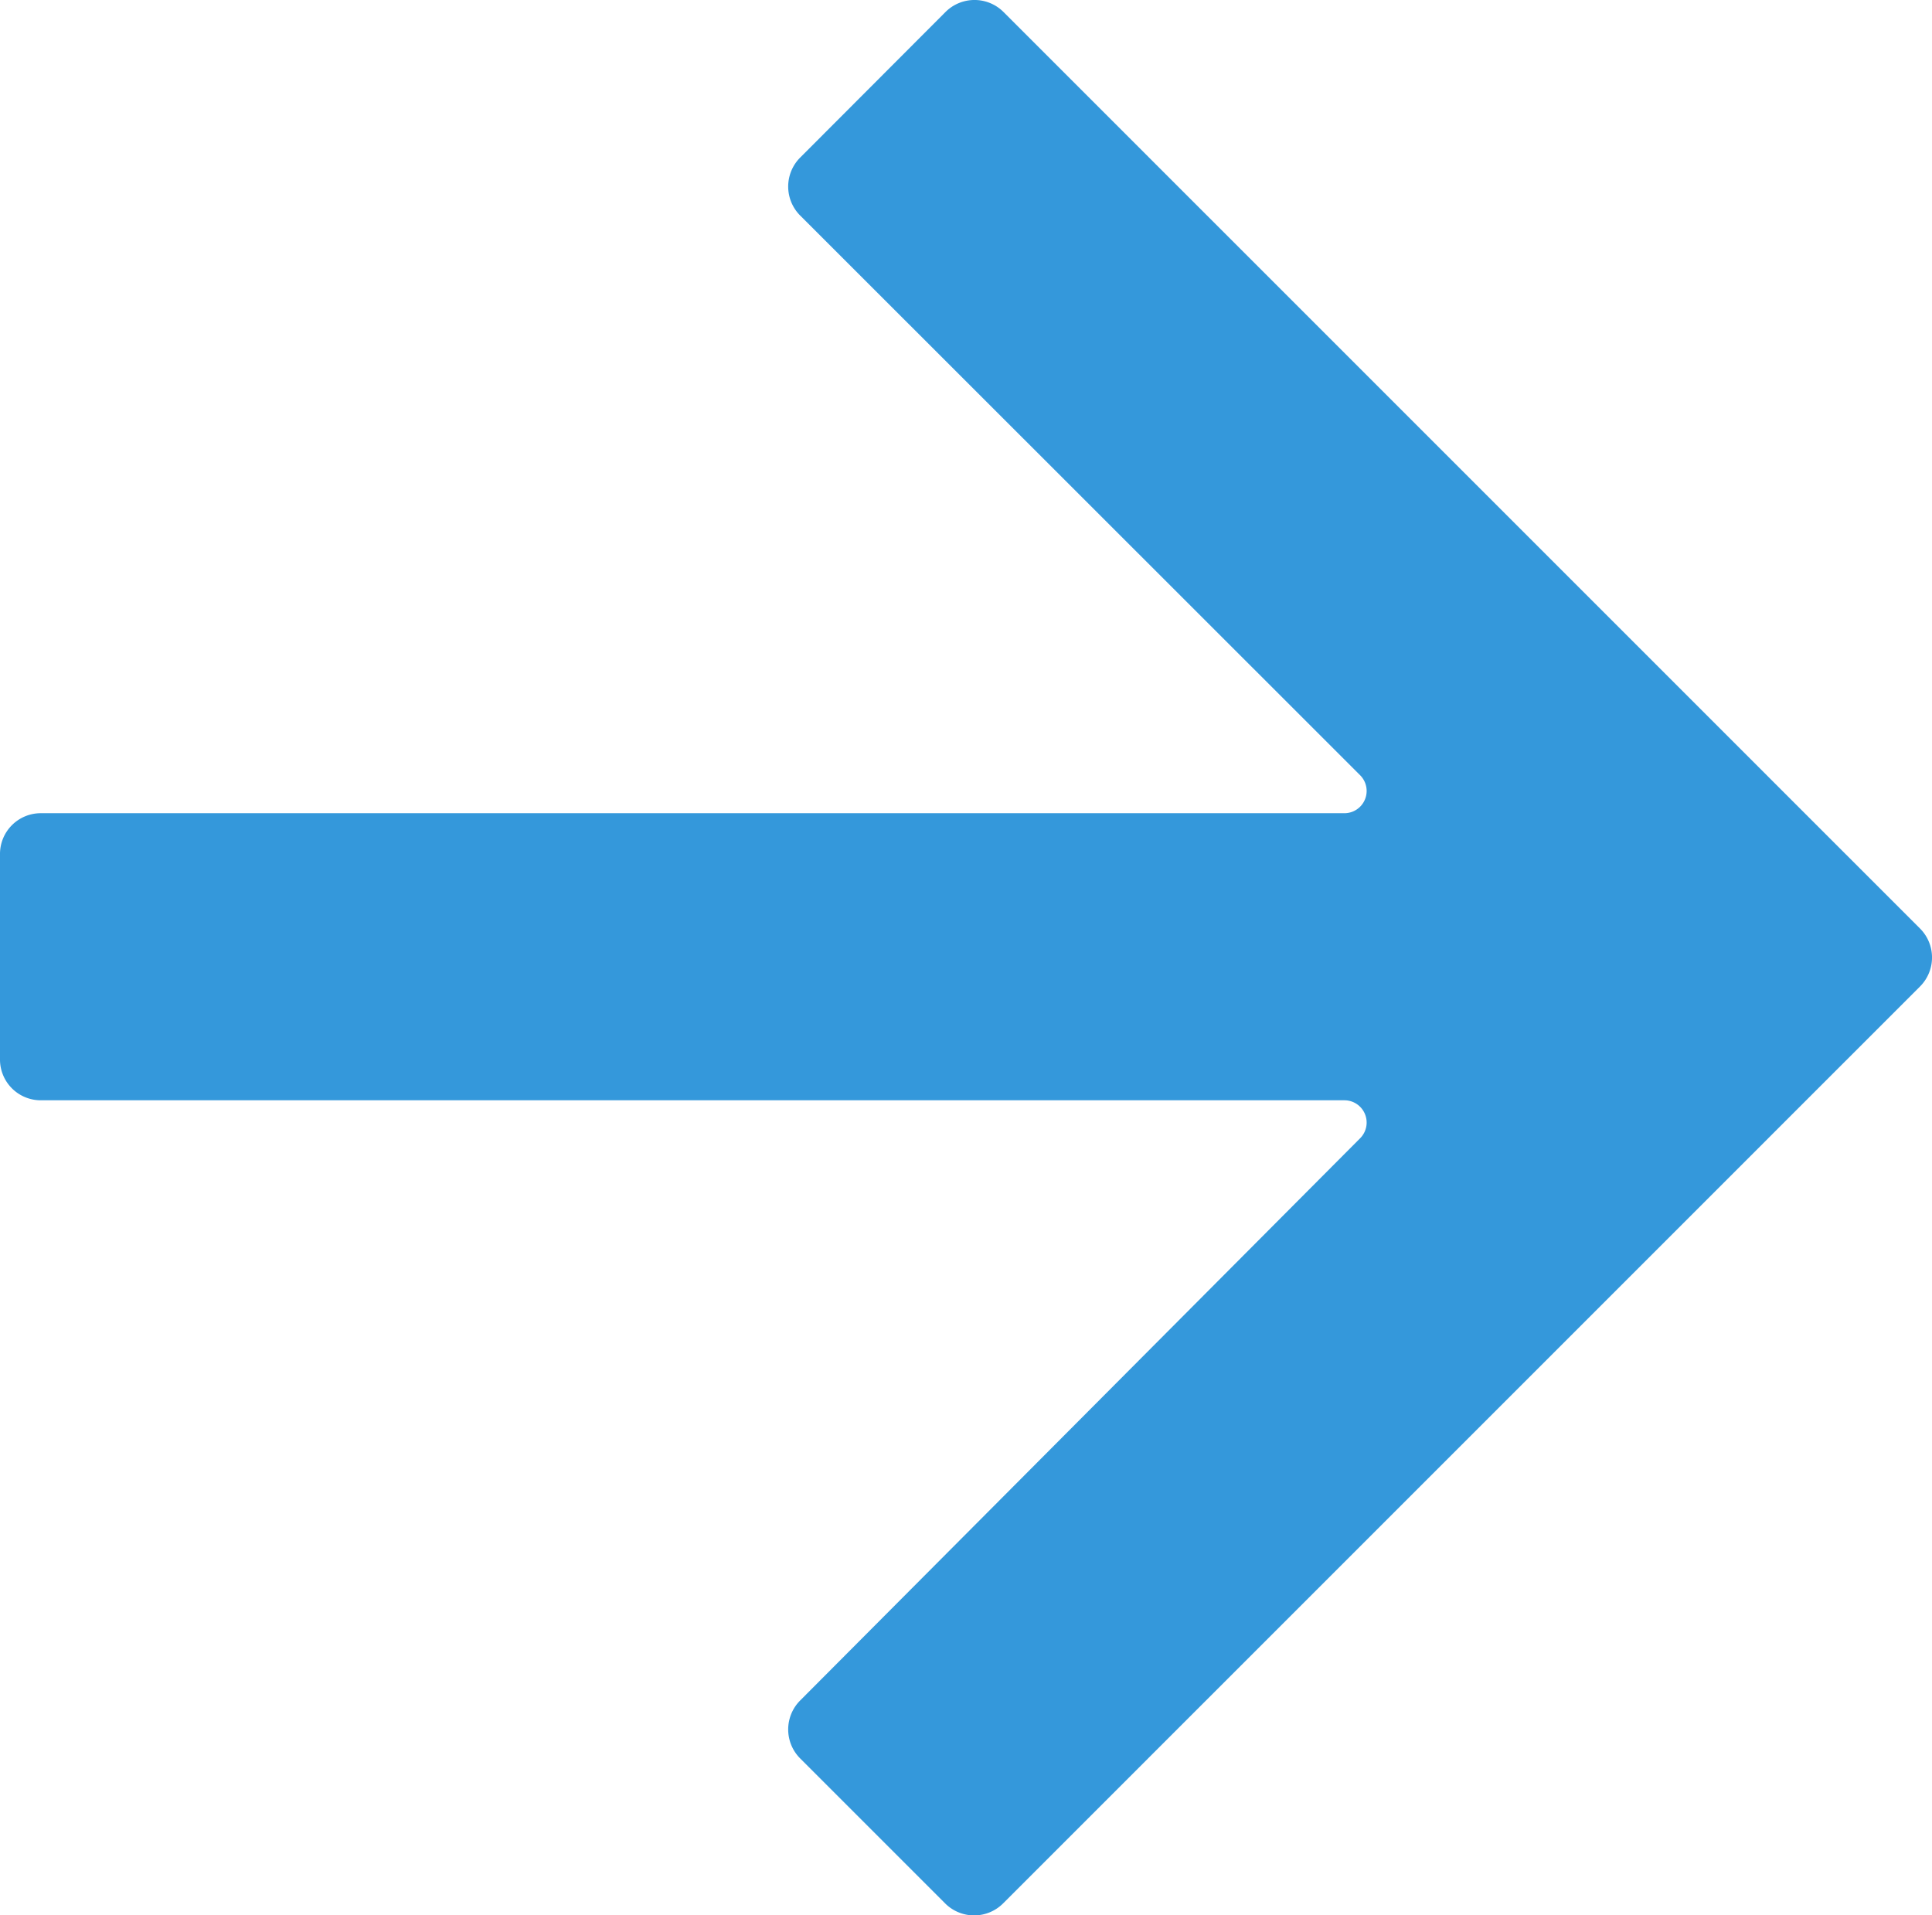 <svg id="330afefa-b599-470a-85c8-9339f1b06e2a" class="arright" style="fill:#3498db" data-name="teist" xmlns="http://www.w3.org/2000/svg" viewBox="0 0 77.26 76.58"><title>arright</title><path d="M40.13,76.1,76.78,39.45a1.64,1.64,0,0,0,0-2.32L40.13.48a1.64,1.64,0,0,0-2.32,0L32,6.3a1.64,1.64,0,0,0,0,2.32L54.39,31a.89.89,0,0,1-.62,1.52H1.64A1.63,1.63,0,0,0,0,34.17V42.4A1.63,1.63,0,0,0,1.64,44H53.77a.89.89,0,0,1,.62,1.52L32,68a1.64,1.64,0,0,0,0,2.32l5.82,5.82A1.64,1.64,0,0,0,40.13,76.1Z"/></svg>
